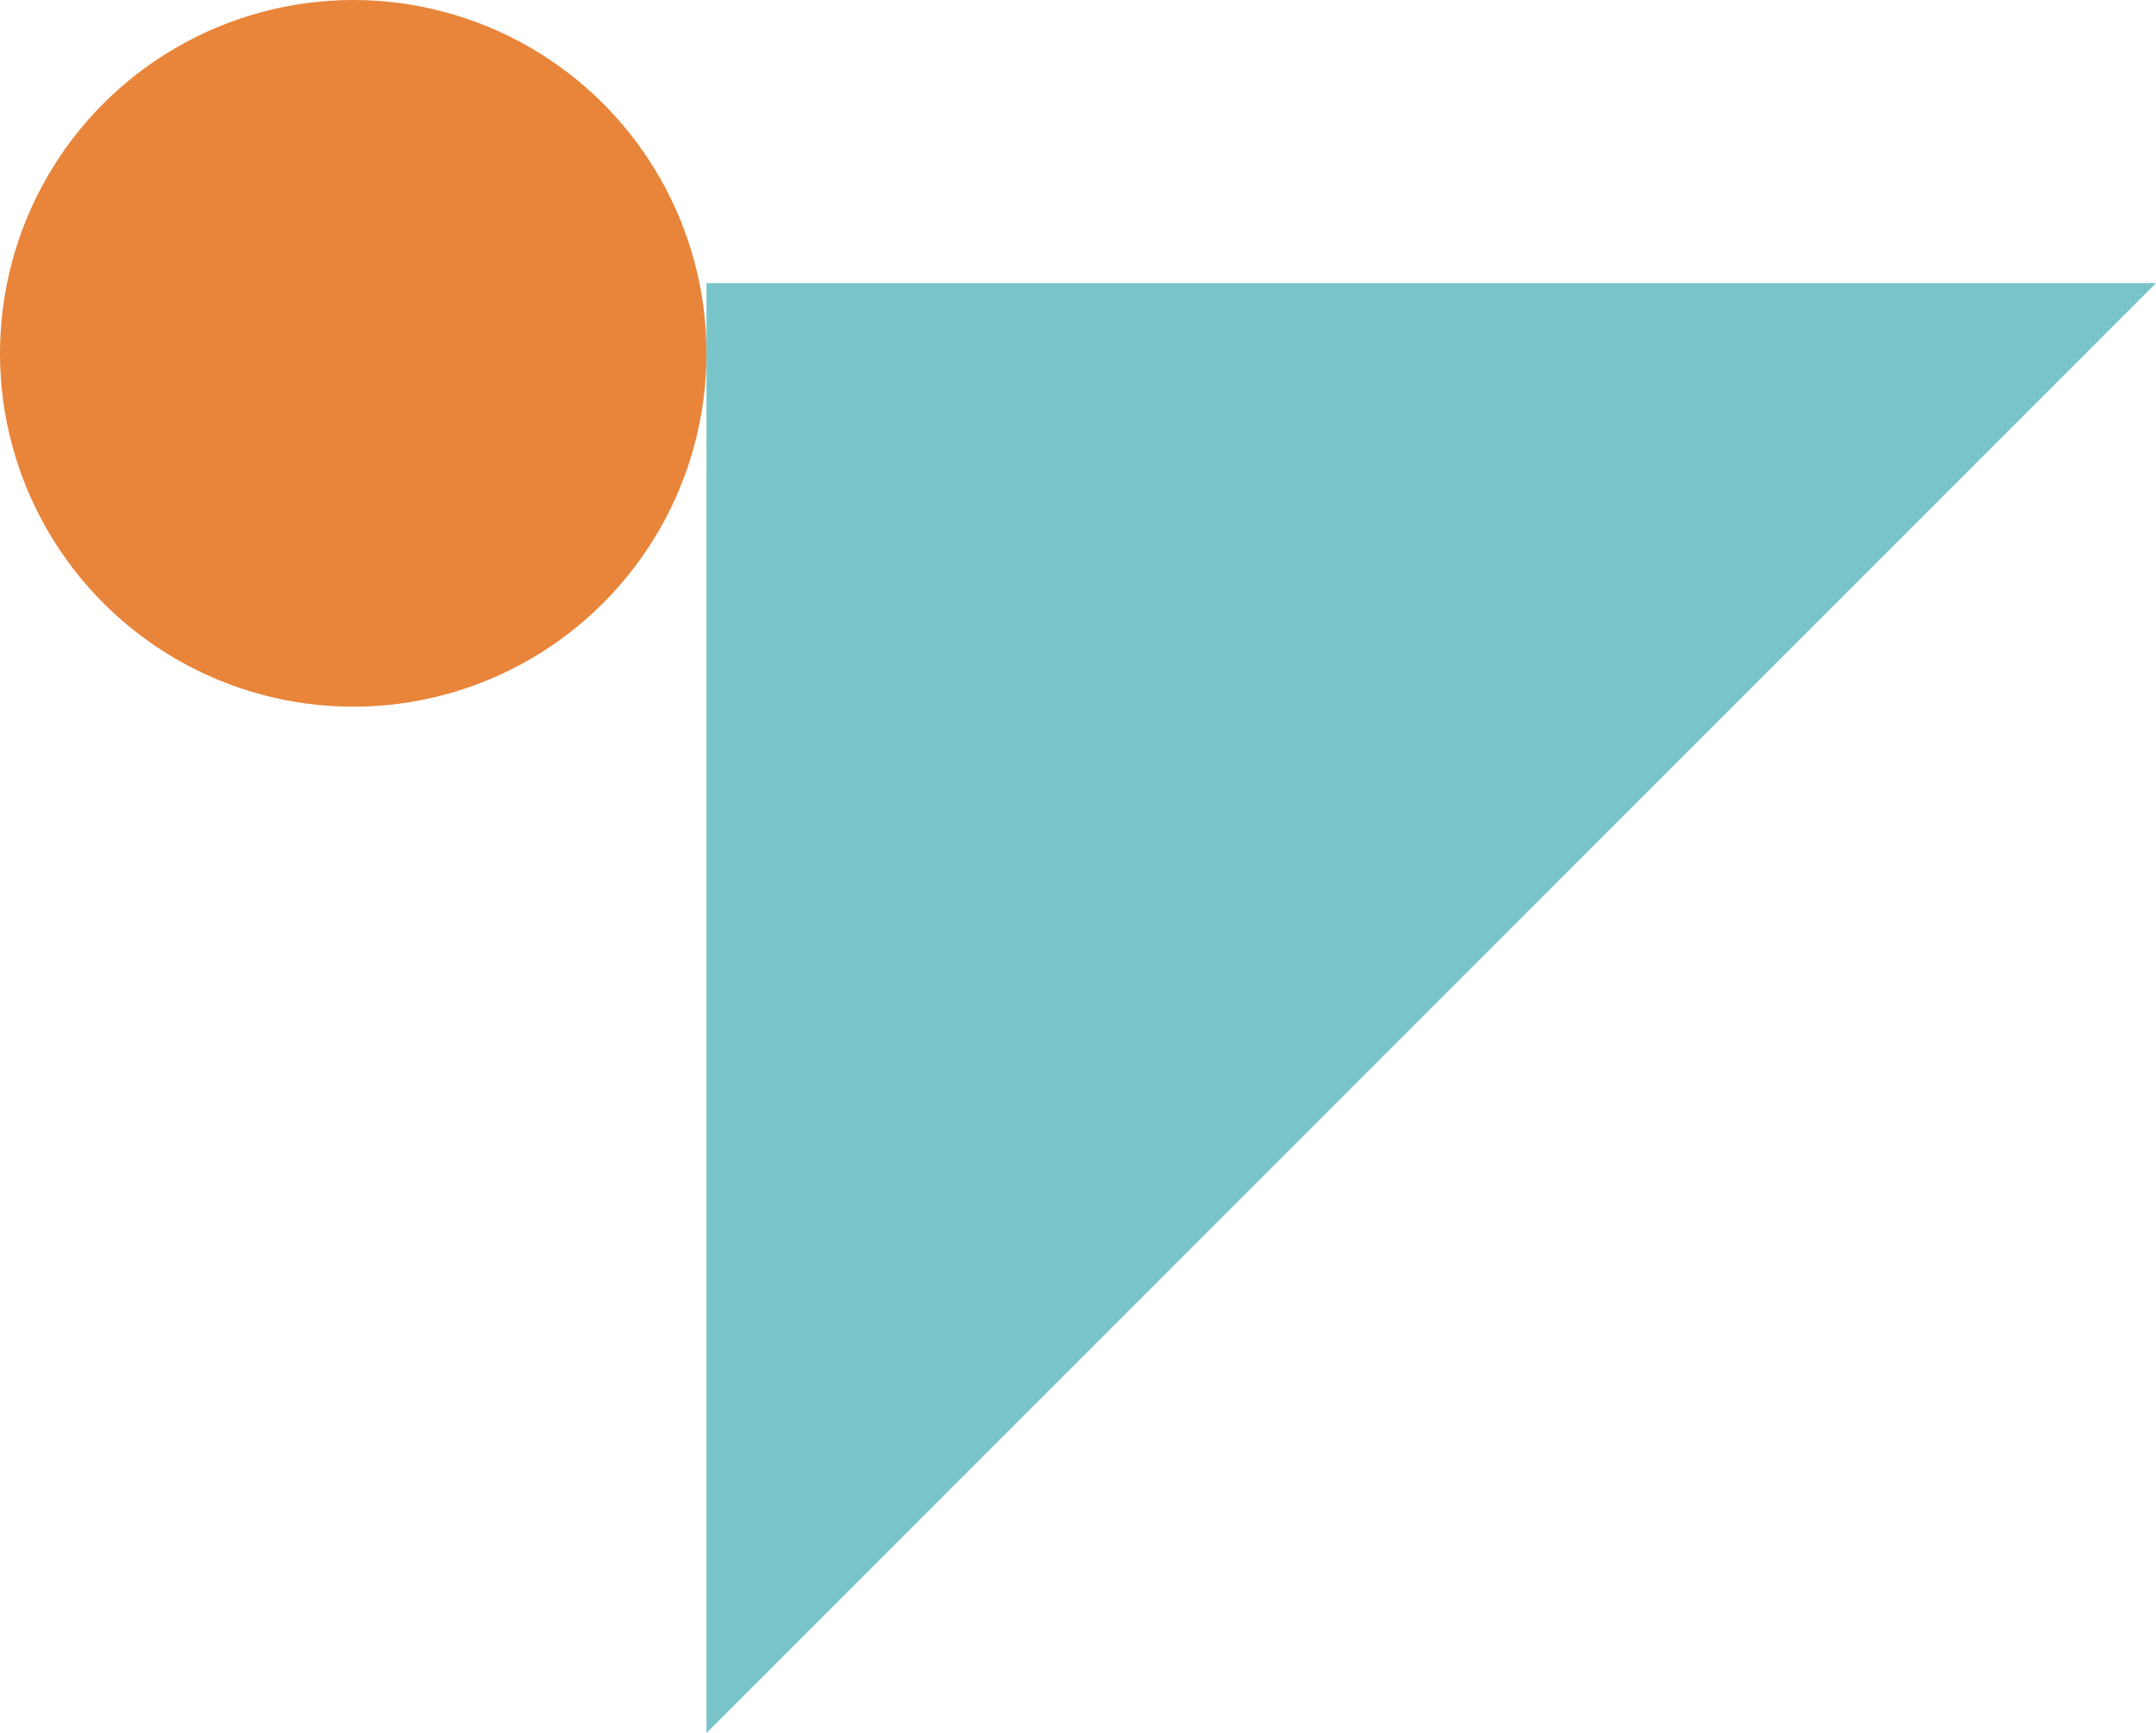<svg id="Groupe_6132" data-name="Groupe 6132" xmlns="http://www.w3.org/2000/svg" width="45.182" height="36.312" viewBox="0 0 45.182 36.312">
  <circle id="Ellipse_2306" data-name="Ellipse 2306" cx="7.403" cy="7.403" r="7.403" fill="#e67825" opacity="0.9"/>
  <path id="Tracé_10776" data-name="Tracé 10776" d="M581.233-134v-30.376h30.376Z" transform="translate(-566.427 170.308)" fill="#6abec3" opacity="0.9"/>
</svg>
